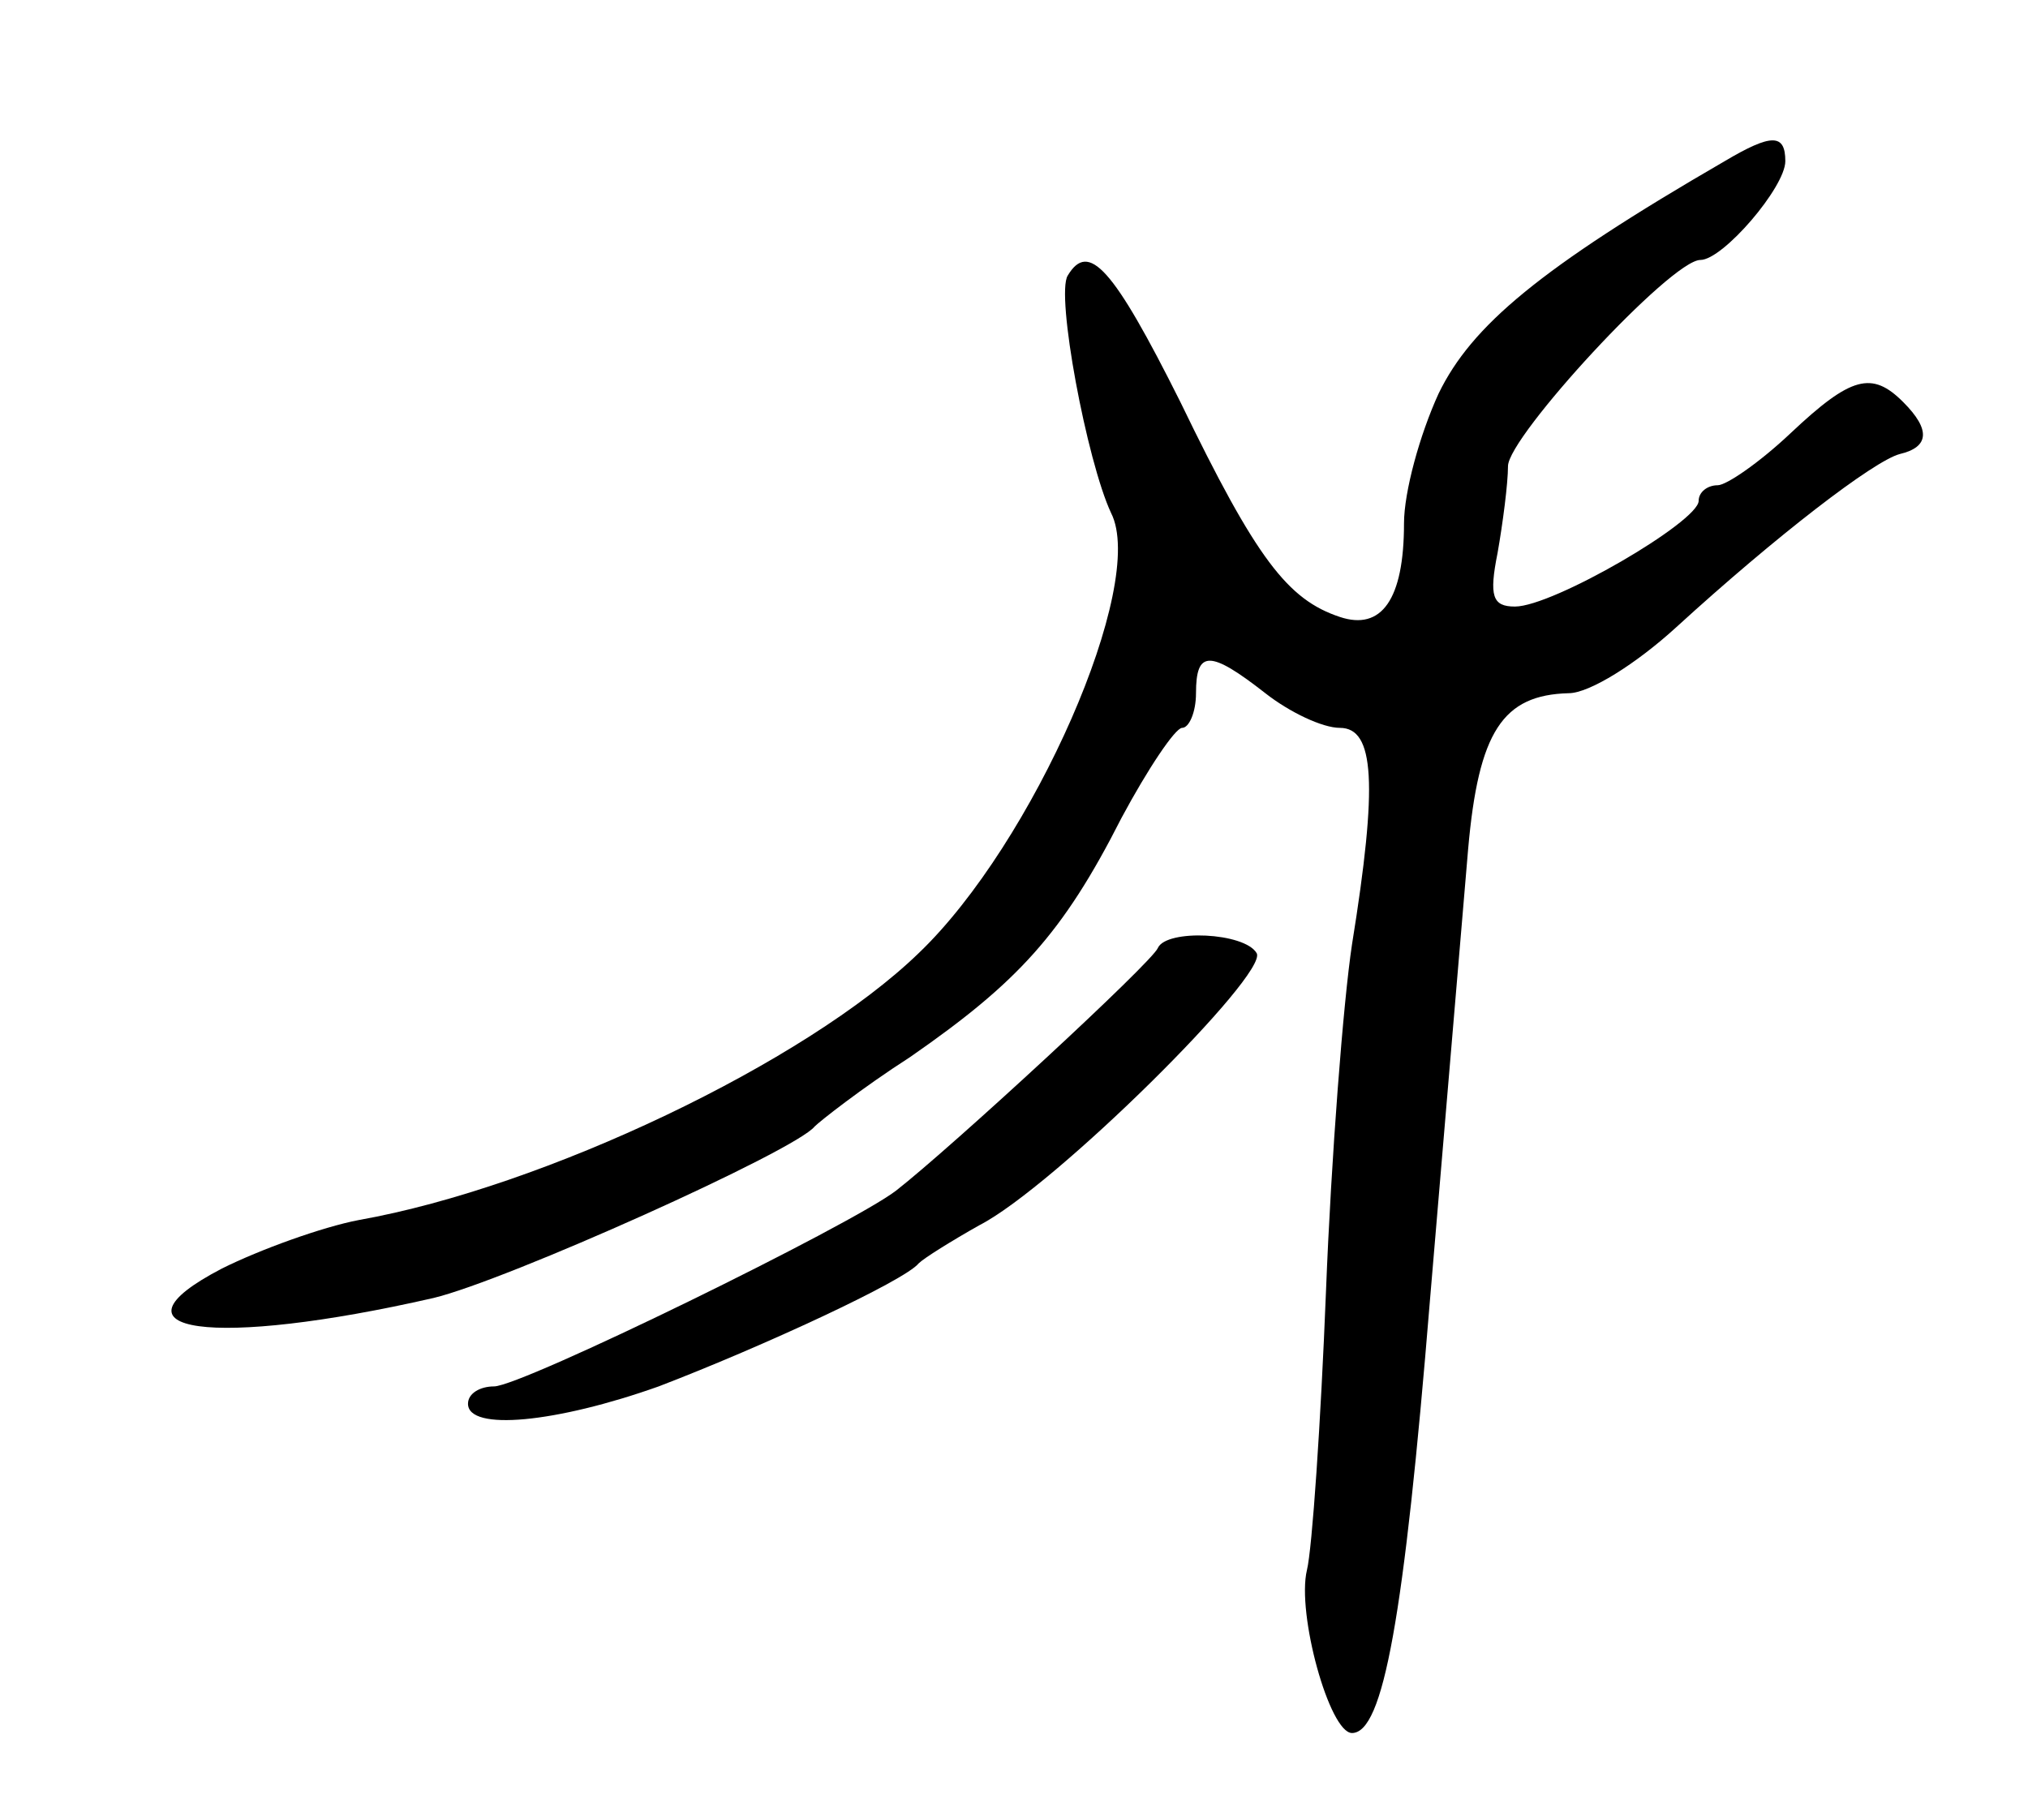 <svg version="1.0" xmlns="http://www.w3.org/2000/svg"
 width="117pt" height="105pt" viewBox="0 0 117 105"
 preserveAspectRatio="xMidYMid meet">
<g transform="translate(0,105) scale(0.1,-0.1)"
fill="#000000" stroke="none">
<path d="M995 957 c-107 -62 -146 -95 -165 -134 -11 -24 -20 -57 -20 -75 0
-44 -13 -62 -37 -54 -30 10 -48 33 -92 124 -39 78 -53 93 -65 73 -7 -11 11
-107 25 -137 21 -41 -45 -191 -111 -254 -65 -63 -216 -135 -323 -154 -21 -4
-57 -17 -79 -28 -71 -37 -5 -46 122 -17 42 10 209 85 220 99 3 3 27 22 55 40
62 43 88 71 122 138 15 28 31 52 35 52 4 0 8 9 8 20 0 25 8 25 40 0 14 -11 33
-20 43 -20 20 0 22 -32 7 -125 -5 -33 -12 -123 -15 -200 -3 -76 -8 -149 -11
-161 -6 -25 13 -94 26 -94 18 0 30 66 45 250 9 107 19 224 22 260 6 68 20 89
58 90 12 0 39 17 62 38 58 53 114 96 129 100 17 4 18 14 2 30 -18 18 -30 15
-65 -18 -18 -17 -37 -30 -42 -30 -6 0 -11 -4 -11 -9 0 -12 -84 -61 -106 -61
-13 0 -15 6 -10 31 3 17 6 40 6 50 0 17 94 119 111 119 13 0 49 42 49 57 0 16
-8 16 -35 0z"/>
<path d="M668 503 c-3 -8 -119 -115 -151 -140 -26 -20 -216 -113 -232 -113 -8
0 -15 -4 -15 -10 0 -16 51 -11 110 10 60 23 142 61 150 71 3 3 19 13 35 22 43
22 167 145 160 157 -7 12 -52 14 -57 3z"/>
</g>
</svg>
